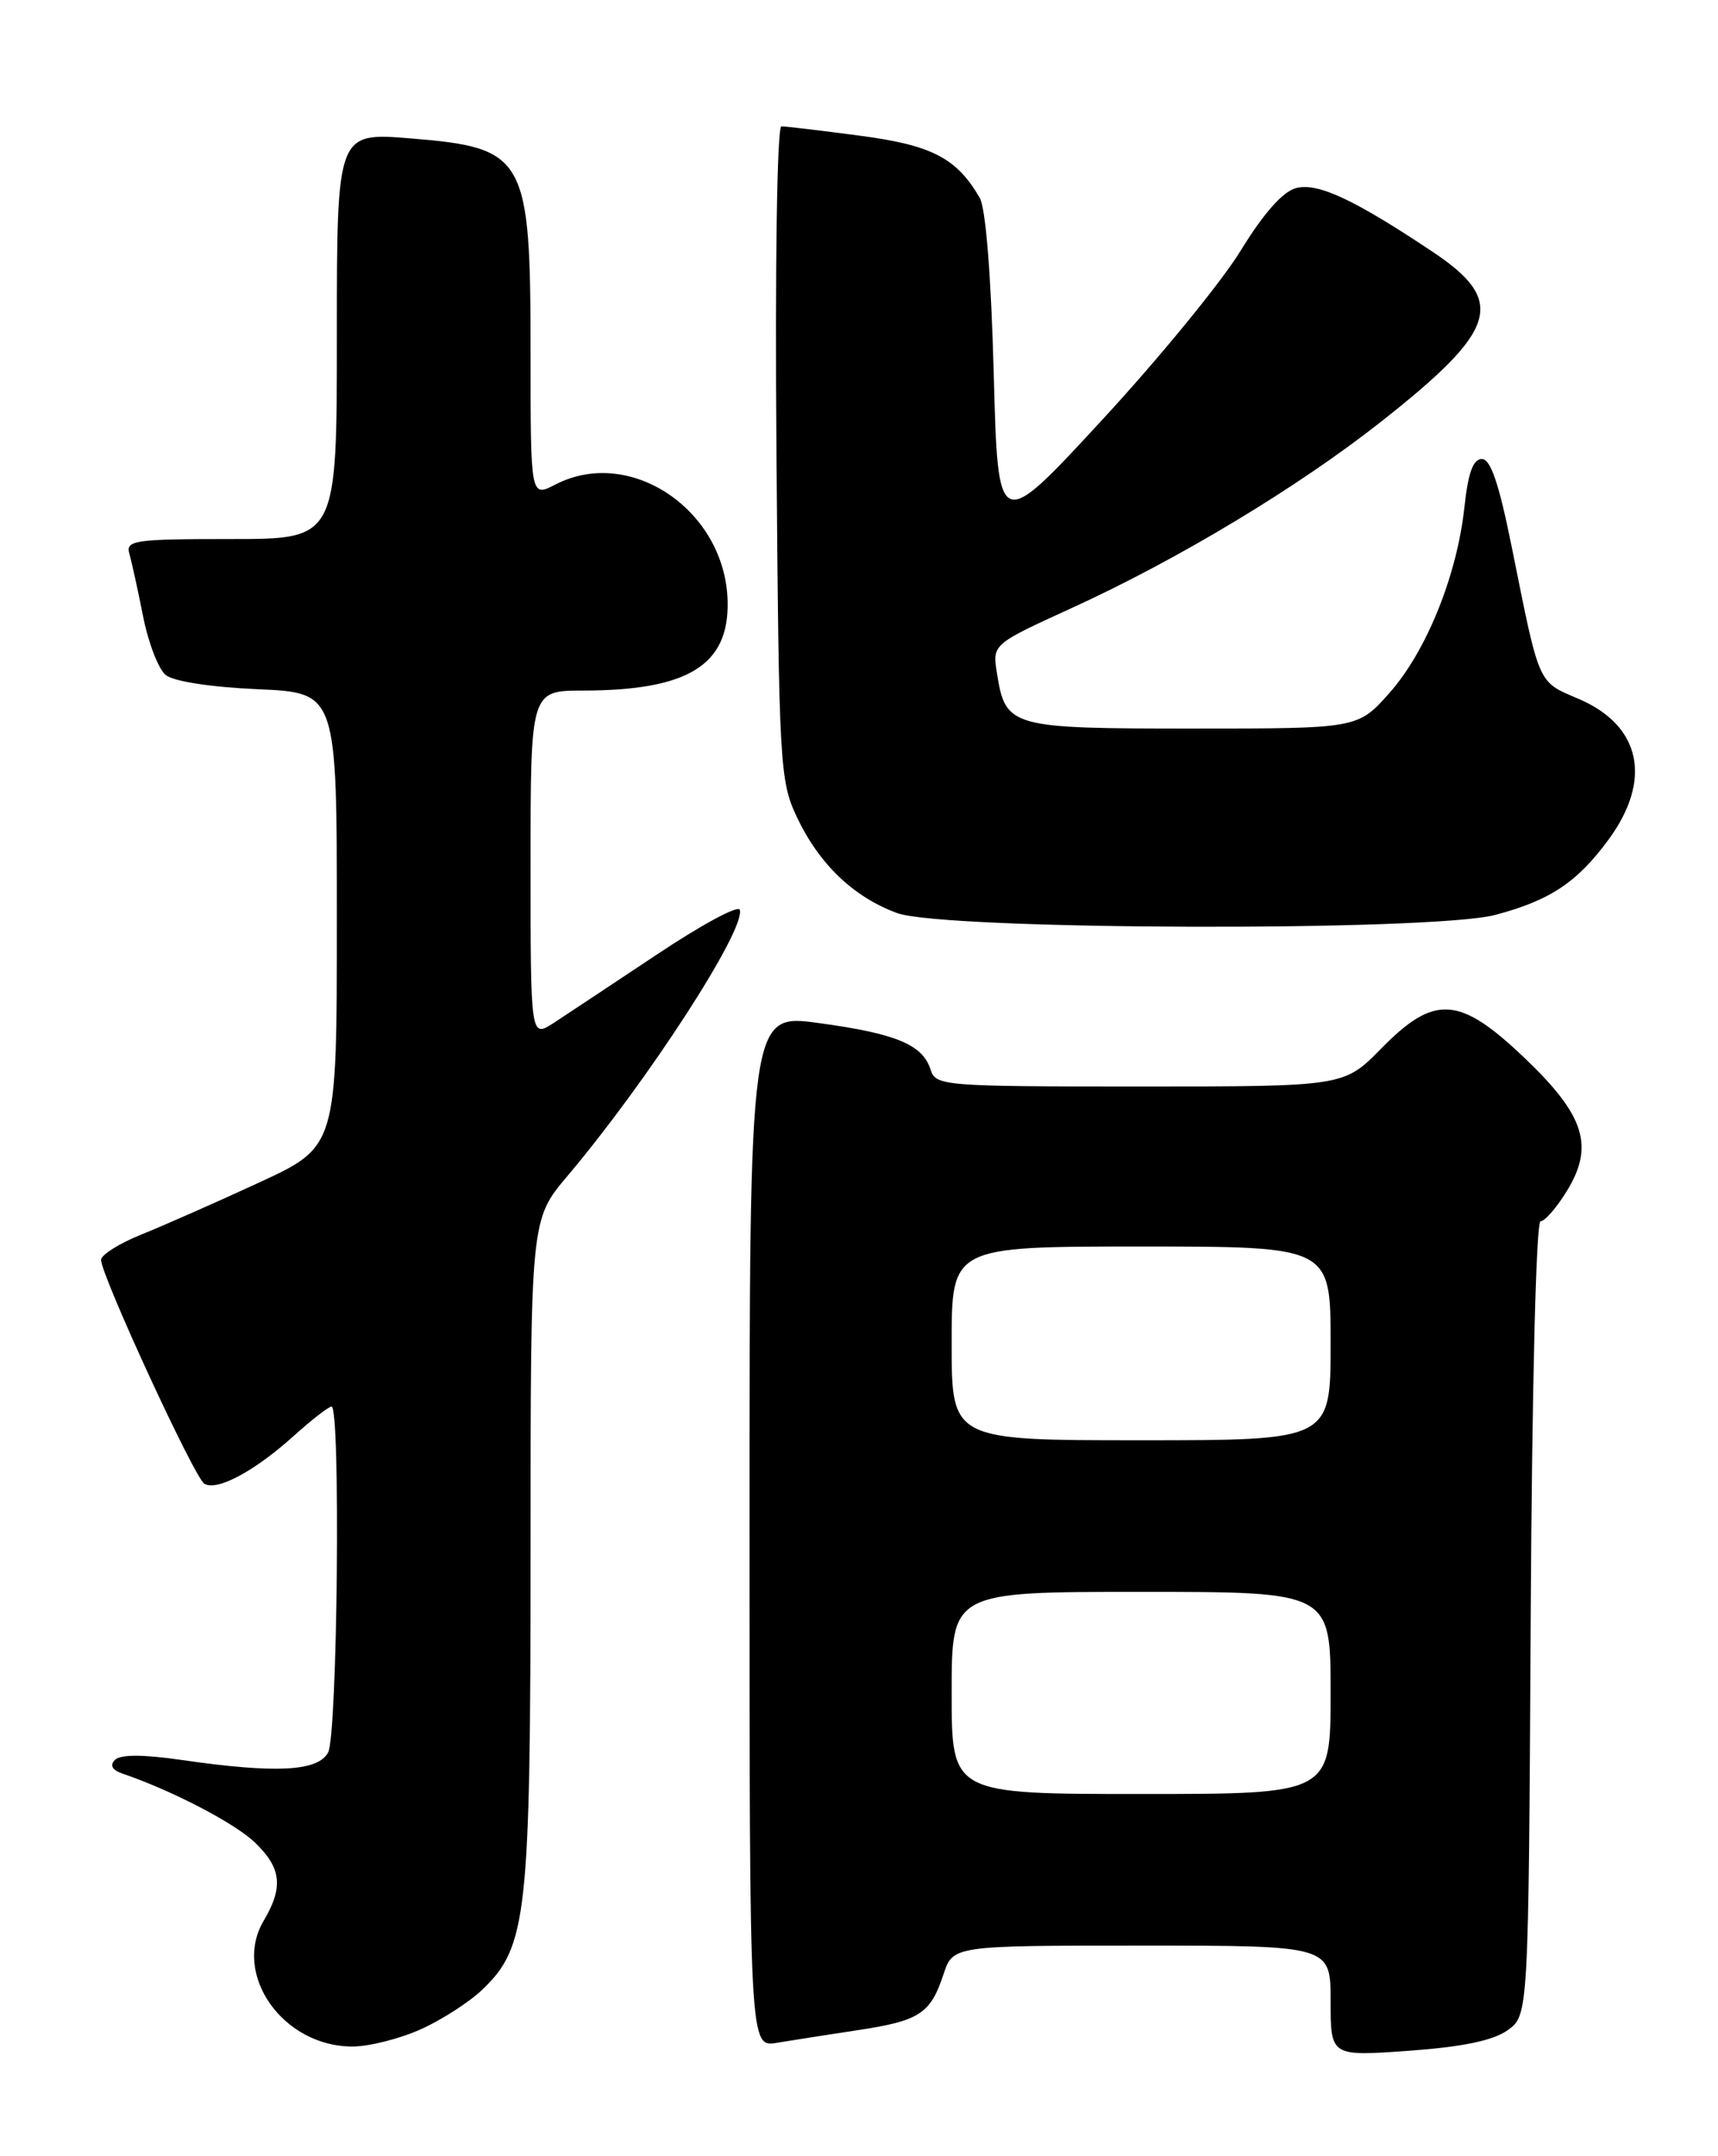 <?xml version="1.0" encoding="UTF-8" standalone="no"?>
<!DOCTYPE svg PUBLIC "-//W3C//DTD SVG 1.1//EN" "http://www.w3.org/Graphics/SVG/1.1/DTD/svg11.dtd" >
<svg xmlns="http://www.w3.org/2000/svg" xmlns:xlink="http://www.w3.org/1999/xlink" version="1.1" viewBox="0 0 204 256">
 <g >
 <path fill="currentColor"
d=" M 179.00 241.06 C 181.50 239.28 181.50 239.28 181.76 192.14 C 181.91 164.73 182.40 145.00 182.93 145.00 C 183.43 145.00 184.82 143.41 186.02 141.46 C 189.34 136.09 188.20 132.45 181.05 125.63 C 173.29 118.23 170.35 118.03 164.00 124.50 C 159.58 129.00 159.58 129.00 135.36 129.00 C 112.01 129.00 111.11 128.93 110.50 127.00 C 109.56 124.03 106.43 122.72 97.25 121.47 C 89.00 120.33 89.00 120.33 89.00 181.71 C 89.00 243.09 89.00 243.09 92.25 242.54 C 94.04 242.24 98.36 241.57 101.85 241.04 C 109.20 239.93 110.48 239.09 112.03 234.42 C 113.16 231.00 113.16 231.00 135.58 231.00 C 158.00 231.00 158.00 231.00 158.00 237.58 C 158.00 244.15 158.00 244.15 167.25 243.49 C 173.64 243.03 177.27 242.28 179.00 241.06 Z  M 50.00 240.92 C 52.48 239.80 55.75 237.69 57.27 236.23 C 62.59 231.15 63.00 227.44 63.00 184.23 C 63.00 144.82 63.00 144.82 67.35 139.66 C 76.94 128.31 88.60 110.29 87.84 108.01 C 87.65 107.45 83.22 109.84 78.00 113.33 C 72.77 116.81 67.26 120.46 65.75 121.45 C 63.00 123.23 63.00 123.23 63.00 102.62 C 63.00 82.00 63.00 82.00 69.25 81.99 C 81.69 81.98 86.57 78.98 86.40 71.42 C 86.17 60.61 74.85 52.92 65.95 57.53 C 63.00 59.05 63.00 59.05 63.00 41.98 C 63.00 18.55 62.44 17.55 48.73 16.43 C 40.00 15.72 40.00 15.72 40.00 39.86 C 40.00 64.00 40.00 64.00 27.43 64.00 C 15.94 64.00 14.91 64.15 15.36 65.75 C 15.64 66.71 16.37 70.05 16.99 73.17 C 17.60 76.29 18.81 79.42 19.66 80.13 C 20.58 80.90 25.00 81.58 30.60 81.83 C 40.00 82.24 40.00 82.24 40.00 109.19 C 40.00 136.14 40.00 136.14 30.75 140.41 C 25.66 142.76 19.36 145.54 16.75 146.59 C 14.14 147.64 12.01 148.99 12.00 149.58 C 12.00 151.41 23.07 175.42 24.26 176.16 C 25.75 177.08 30.24 174.68 34.93 170.44 C 37.03 168.55 39.03 167.00 39.37 167.00 C 40.46 167.00 40.08 205.99 38.96 208.07 C 37.76 210.32 32.77 210.58 21.57 208.96 C 17.01 208.30 14.31 208.29 13.65 208.95 C 13.00 209.60 13.32 210.16 14.58 210.59 C 20.48 212.61 27.85 216.45 30.25 218.74 C 33.42 221.78 33.68 224.04 31.31 228.05 C 27.54 234.43 33.63 243.03 41.90 242.98 C 43.88 242.97 47.52 242.04 50.00 240.92 Z  M 177.58 108.62 C 184.07 106.89 187.26 104.77 191.00 99.69 C 196.22 92.58 194.87 86.16 187.46 82.98 C 182.55 80.88 182.85 81.55 179.52 65.00 C 178.00 57.44 177.01 54.50 175.96 54.50 C 174.92 54.50 174.32 56.16 173.89 60.21 C 173.02 68.30 169.38 77.32 164.99 82.27 C 161.23 86.50 161.23 86.50 141.65 86.50 C 119.91 86.50 119.41 86.36 118.38 79.93 C 117.83 76.50 117.83 76.50 127.24 72.20 C 139.86 66.44 154.07 57.88 163.95 50.10 C 177.88 39.13 178.91 35.78 170.15 29.92 C 160.80 23.68 156.49 21.66 153.90 22.33 C 152.33 22.74 150.05 25.31 147.32 29.76 C 145.02 33.51 137.60 42.58 130.82 49.91 C 118.50 63.26 118.50 63.26 118.00 44.38 C 117.69 32.80 117.05 24.73 116.34 23.50 C 113.60 18.76 110.65 17.23 102.09 16.11 C 97.47 15.50 93.28 15.00 92.79 15.00 C 92.27 15.00 92.02 31.39 92.20 53.75 C 92.49 90.81 92.59 92.70 94.62 97.00 C 97.25 102.58 101.35 106.51 106.53 108.41 C 112.10 110.45 170.07 110.62 177.58 108.62 Z  M 113.00 201.00 C 113.00 189.00 113.00 189.00 135.50 189.00 C 158.00 189.00 158.00 189.00 158.00 201.00 C 158.00 213.00 158.00 213.00 135.50 213.00 C 113.00 213.00 113.00 213.00 113.00 201.00 Z  M 113.00 159.50 C 113.00 148.00 113.00 148.00 135.50 148.00 C 158.00 148.00 158.00 148.00 158.00 159.50 C 158.00 171.00 158.00 171.00 135.50 171.00 C 113.00 171.00 113.00 171.00 113.00 159.50 Z "/>
</g>
</svg>